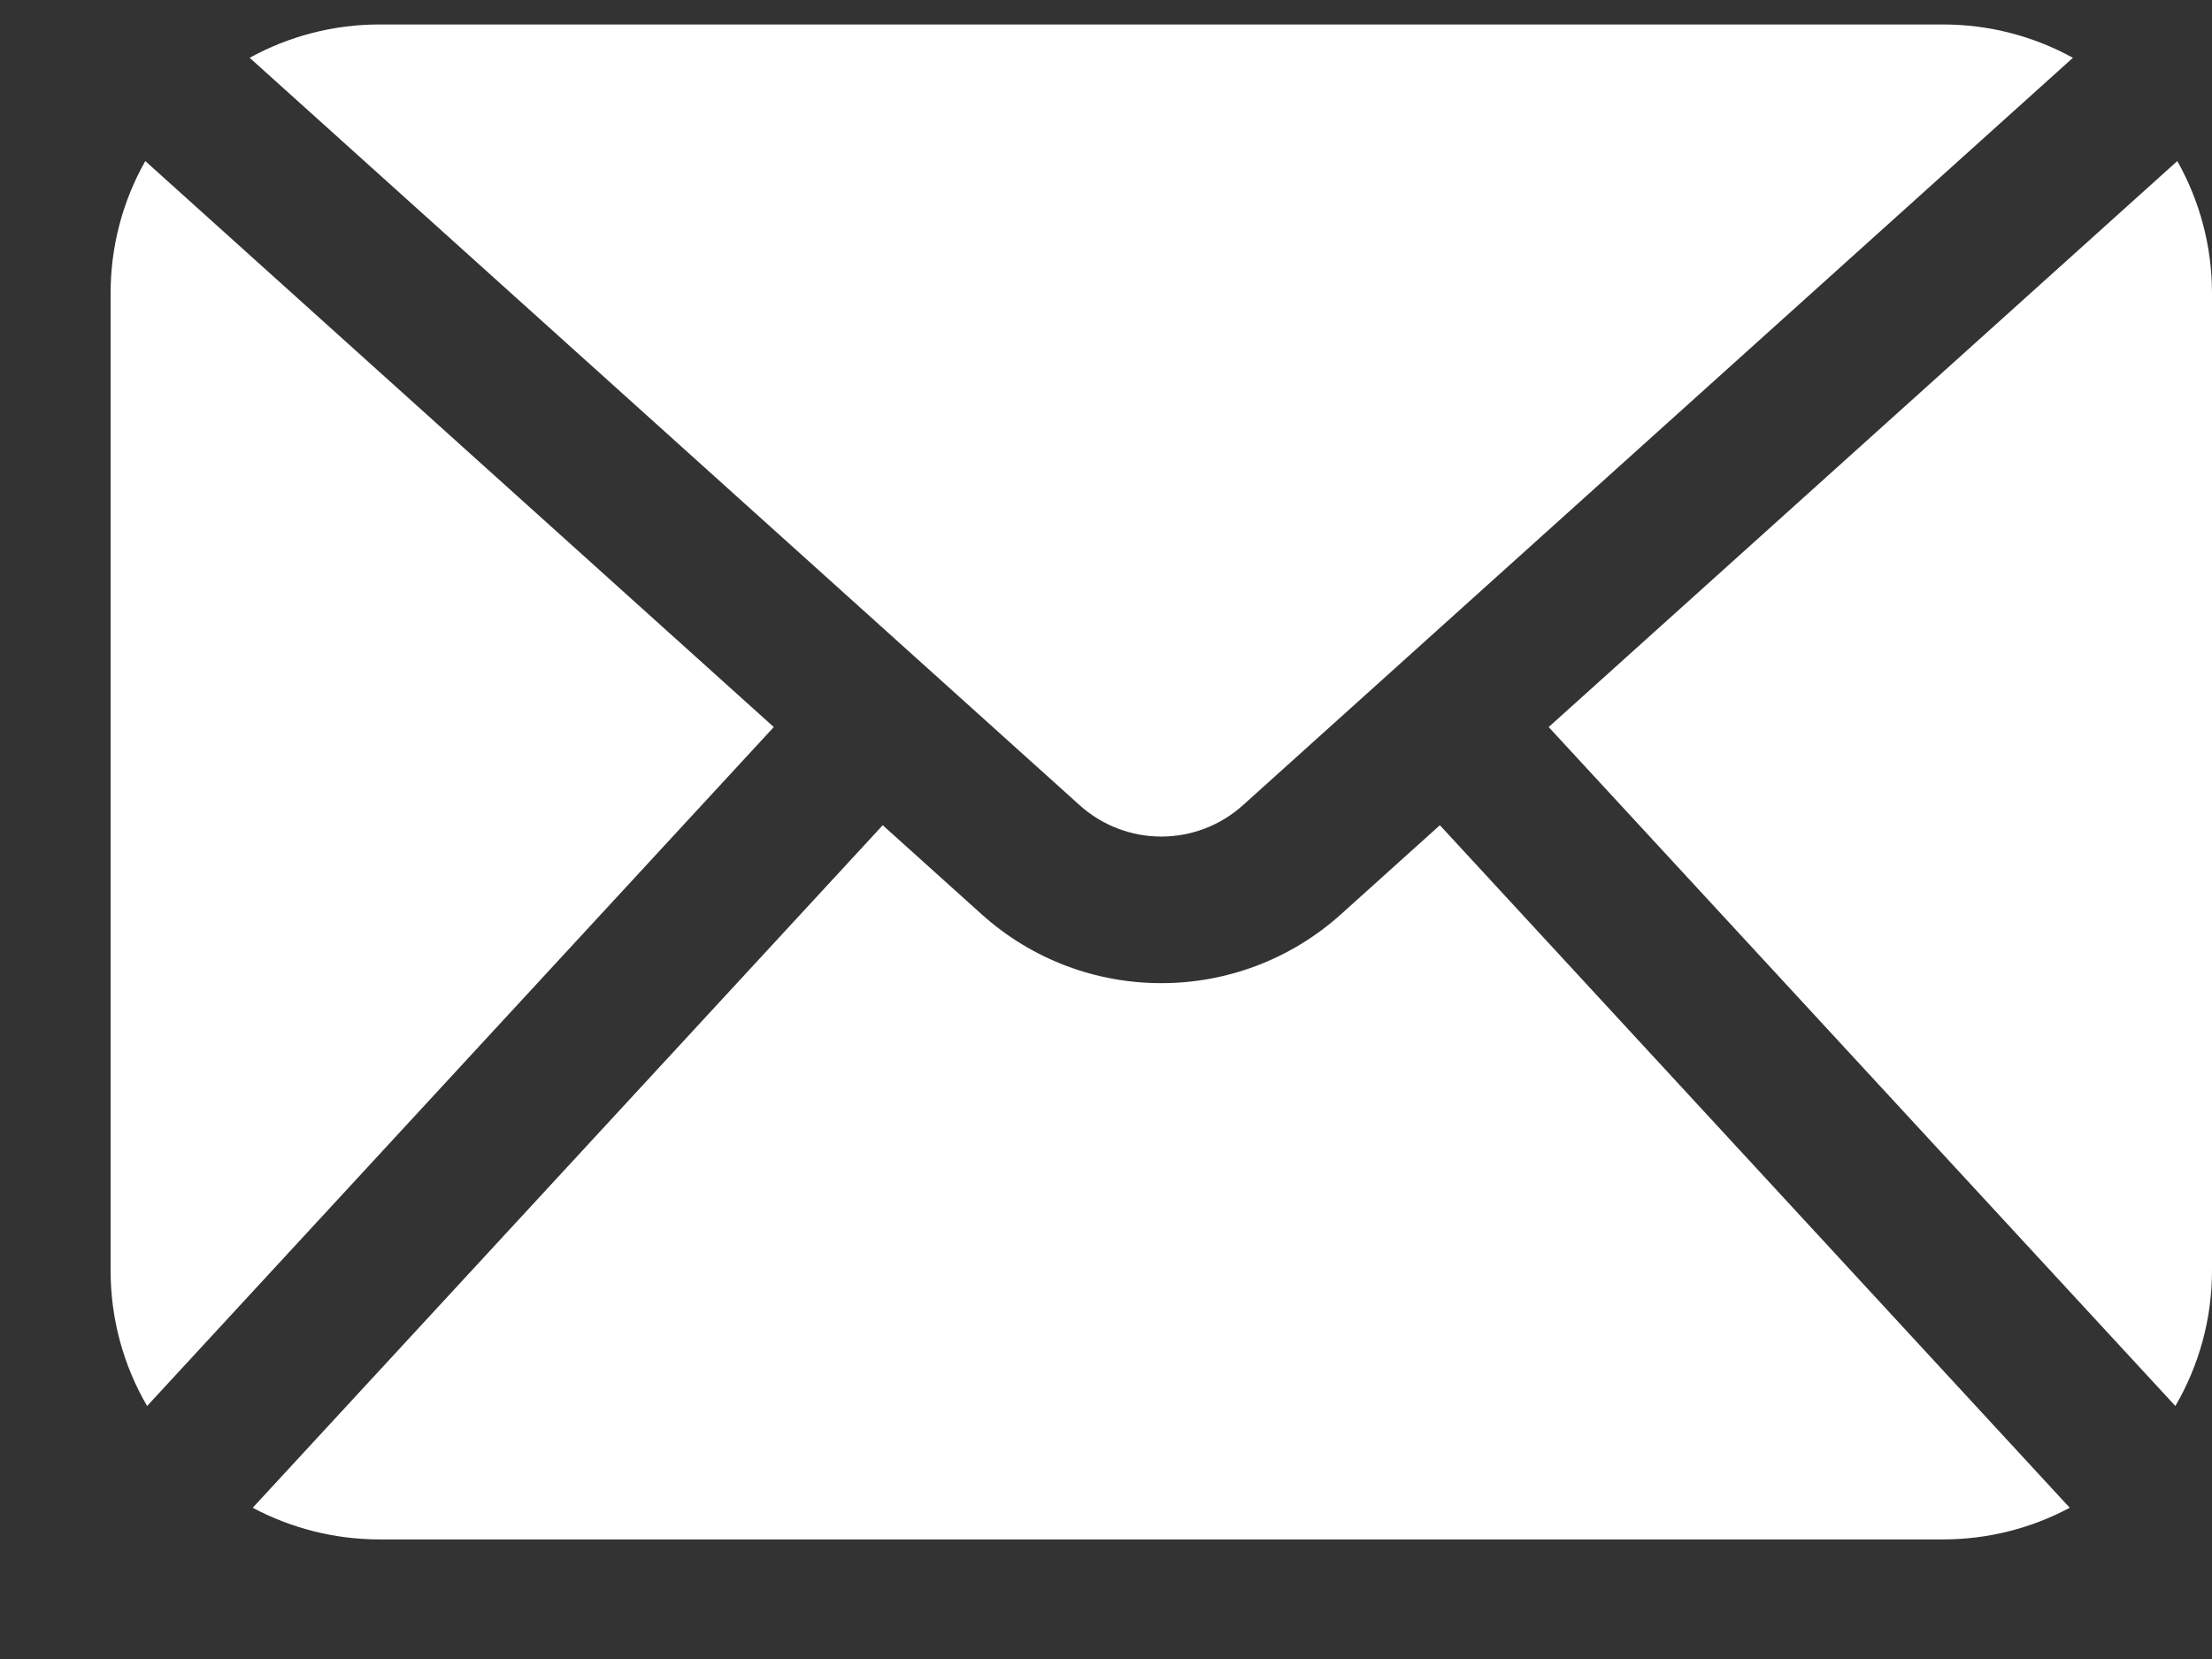 <svg width="16" height="12" viewBox="0 0 16 12" fill="none" xmlns="http://www.w3.org/2000/svg">
<rect x="0" y="0" width="16" height="12" fill="#333333" stroke="none"/>
<path fill-rule="evenodd" clip-rule="evenodd" d="M1.806 0.418C2.091 0.261 2.413 0.177 2.744 0.177H14.056C14.386 0.177 14.709 0.261 14.994 0.418L8.992 5.823C8.655 6.127 8.145 6.127 7.808 5.823L1.806 0.418ZM15.749 1.165C15.912 1.454 16 1.783 16 2.121V9.191C16 9.538 15.907 9.875 15.735 10.17L11.202 5.259L15.749 1.165ZM14.971 10.906C14.692 11.055 14.378 11.135 14.056 11.135H2.744C2.422 11.135 2.108 11.055 1.828 10.906L6.385 5.969L7.099 6.612C7.838 7.278 8.961 7.278 9.701 6.612L10.415 5.969L14.971 10.906ZM1.064 10.17C0.892 9.875 0.8 9.538 0.8 9.191V2.121C0.8 1.783 0.887 1.454 1.051 1.165L5.597 5.259L1.064 10.17Z" fill="white"/>
</svg>
